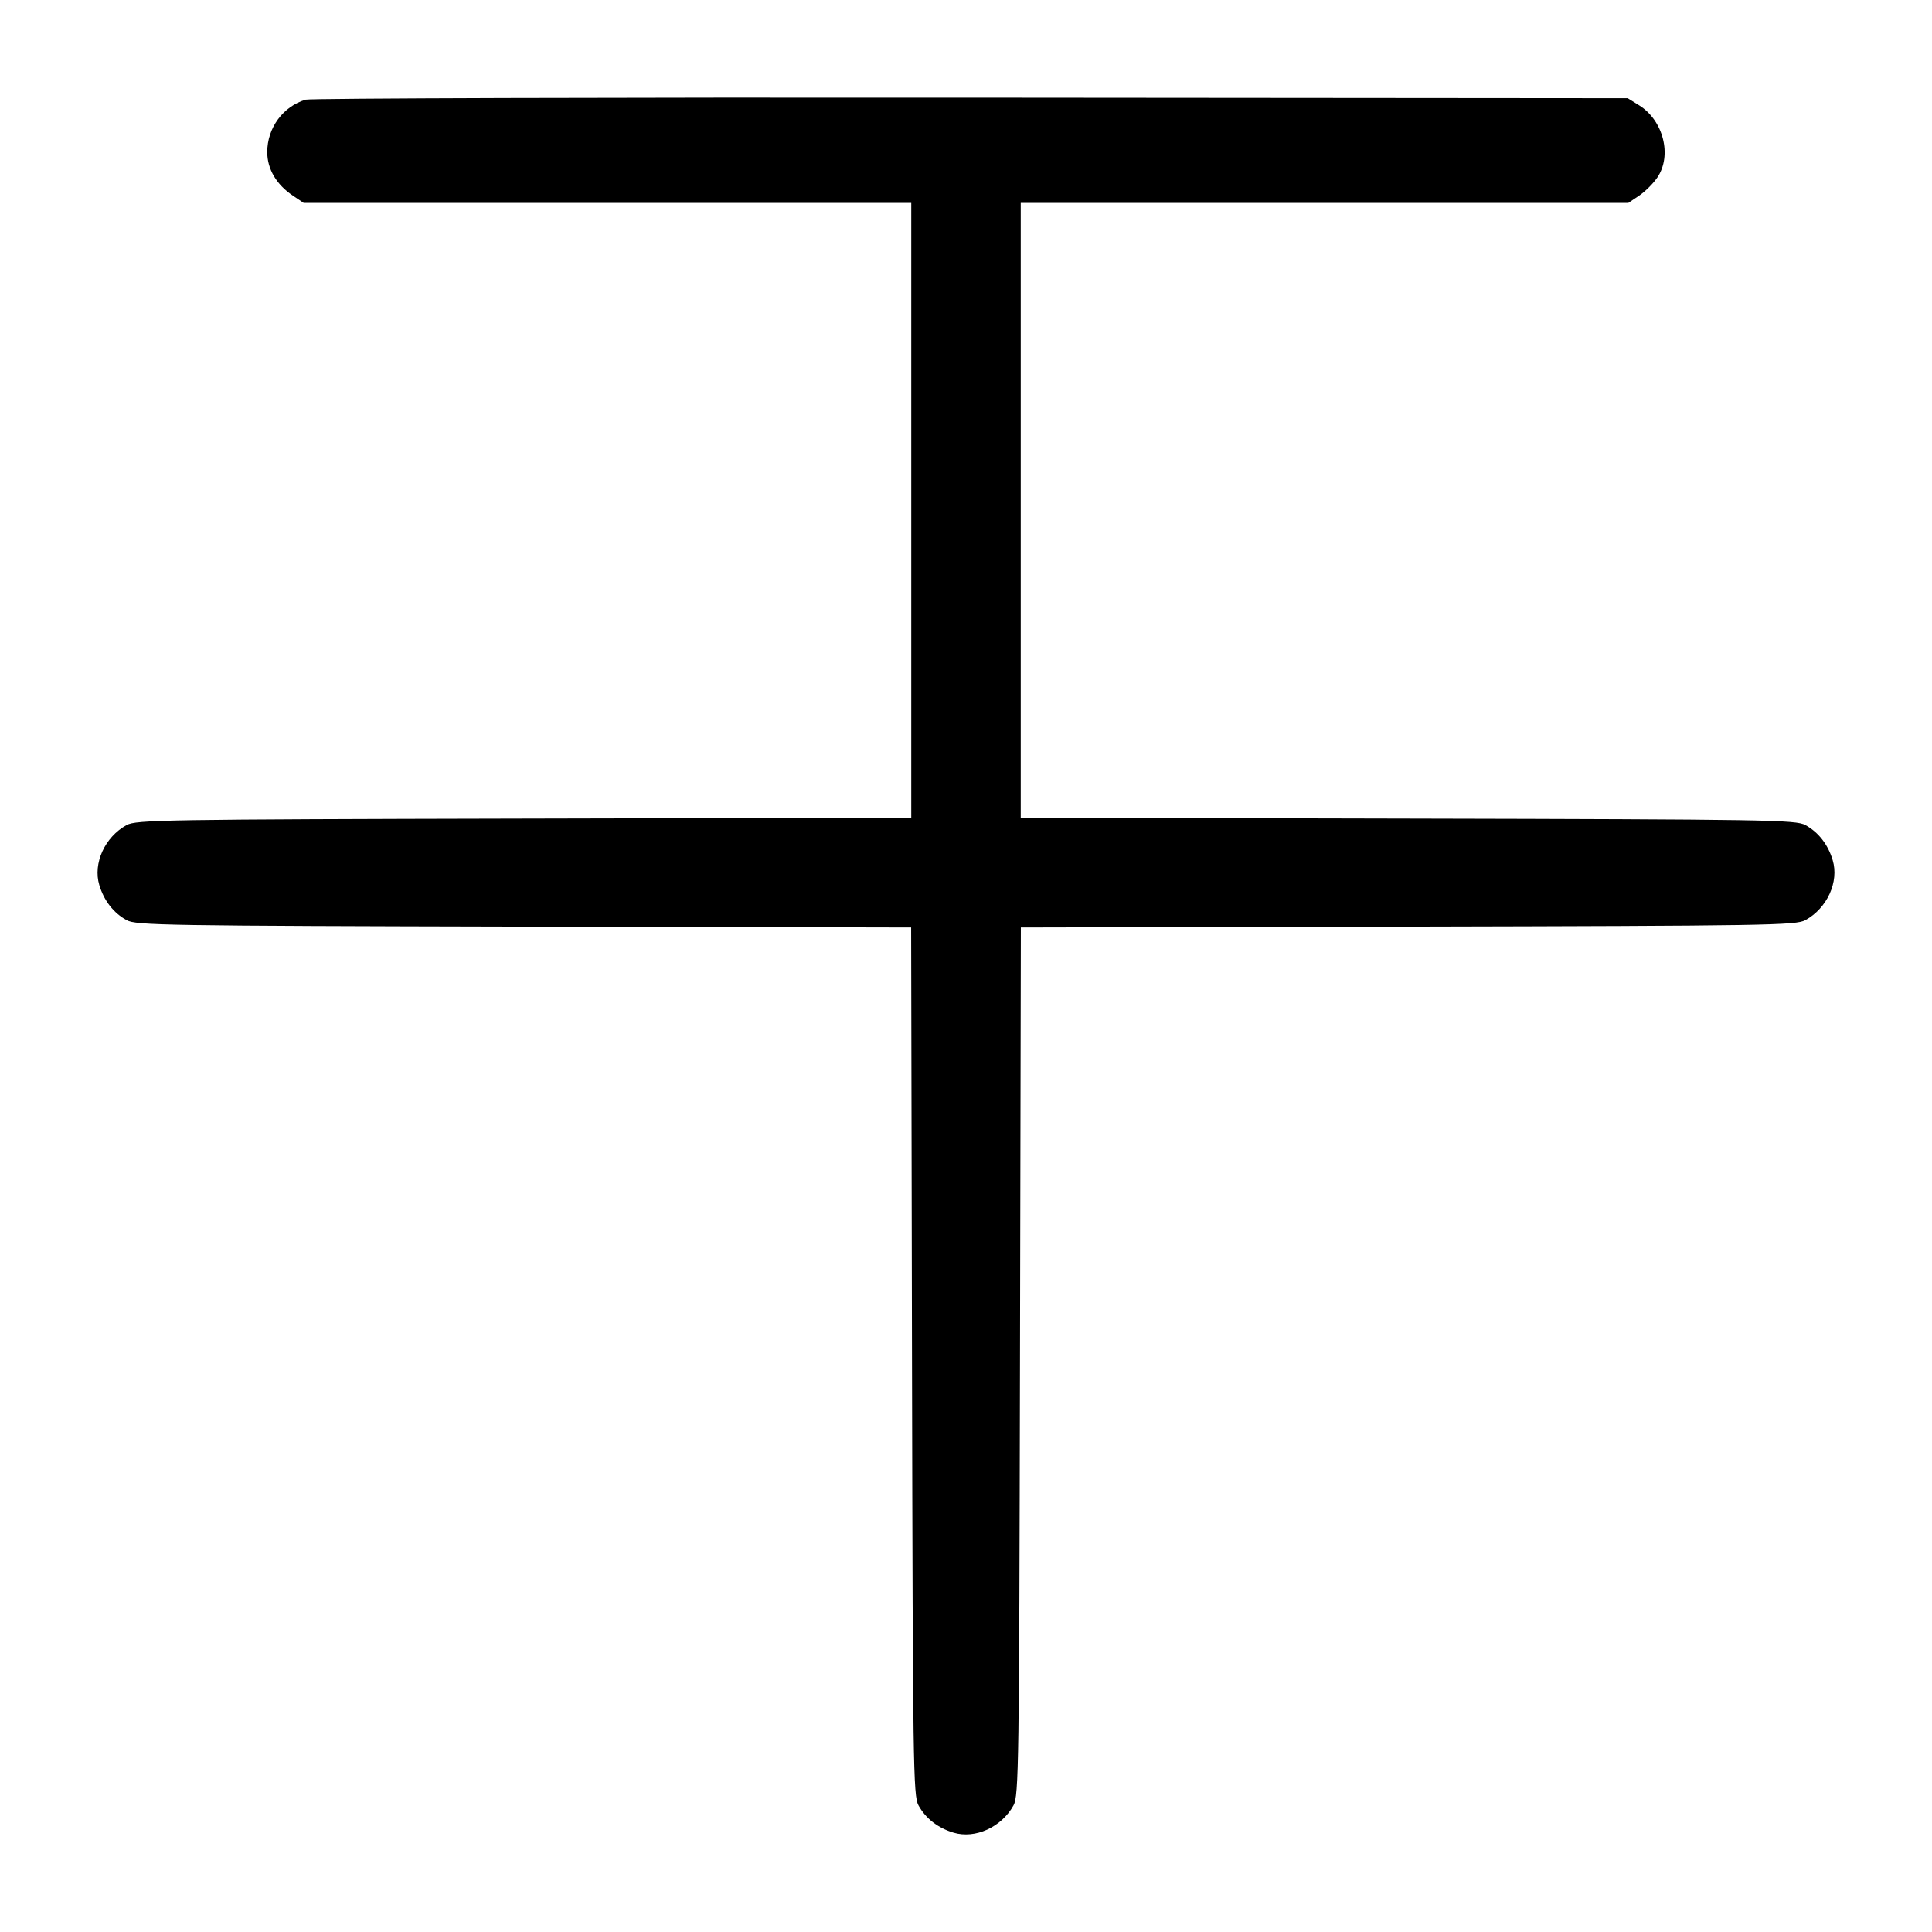 <svg width="1000" height="1000" viewBox="0 0 1000 1000" version="1.1" id="svg5" xmlns="http://www.w3.org/2000/svg" xmlns:svg="http://www.w3.org/2000/svg"><path d="M158.189 51.585 C 146.400 55.180,138.333 66.208,138.333 78.730 C 138.333 87.454,143.056 95.496,151.536 101.210 L 157.160 105.000 314.413 105.000 L 471.667 105.000 471.667 264.134 L 471.667 423.268 271.250 423.717 C 84.905 424.135,70.463 424.369,65.564 427.050 C 54.265 433.233,48.040 446.885,51.402 458.108 C 53.831 466.214,58.788 472.576,65.564 476.283 C 70.463 478.964,84.903 479.198,271.221 479.616 L 471.608 480.065 472.054 704.616 C 472.470 913.845,472.697 929.526,475.383 934.436 C 479.091 941.212,485.453 946.169,493.559 948.598 C 504.782 951.960,518.434 945.735,524.617 934.436 C 527.303 929.526,527.530 913.845,527.946 704.616 L 528.392 480.065 728.779 479.616 C 915.097 479.198,929.537 478.964,934.436 476.283 C 945.735 470.101,951.960 456.448,948.598 445.226 C 946.169 437.120,941.212 430.758,934.436 427.050 C 929.537 424.369,915.095 424.135,728.750 423.717 L 528.333 423.268 528.333 264.134 L 528.333 105.000 685.587 105.000 L 842.840 105.000 848.464 101.210 C 851.557 99.126,855.793 94.890,857.877 91.797 C 865.550 80.412,860.948 62.307,848.397 54.501 L 842.500 50.833 502.500 50.552 C 315.500 50.397,160.560 50.862,158.189 51.585 " stroke="none" fill-rule="evenodd" fill="#000000"></path></svg>